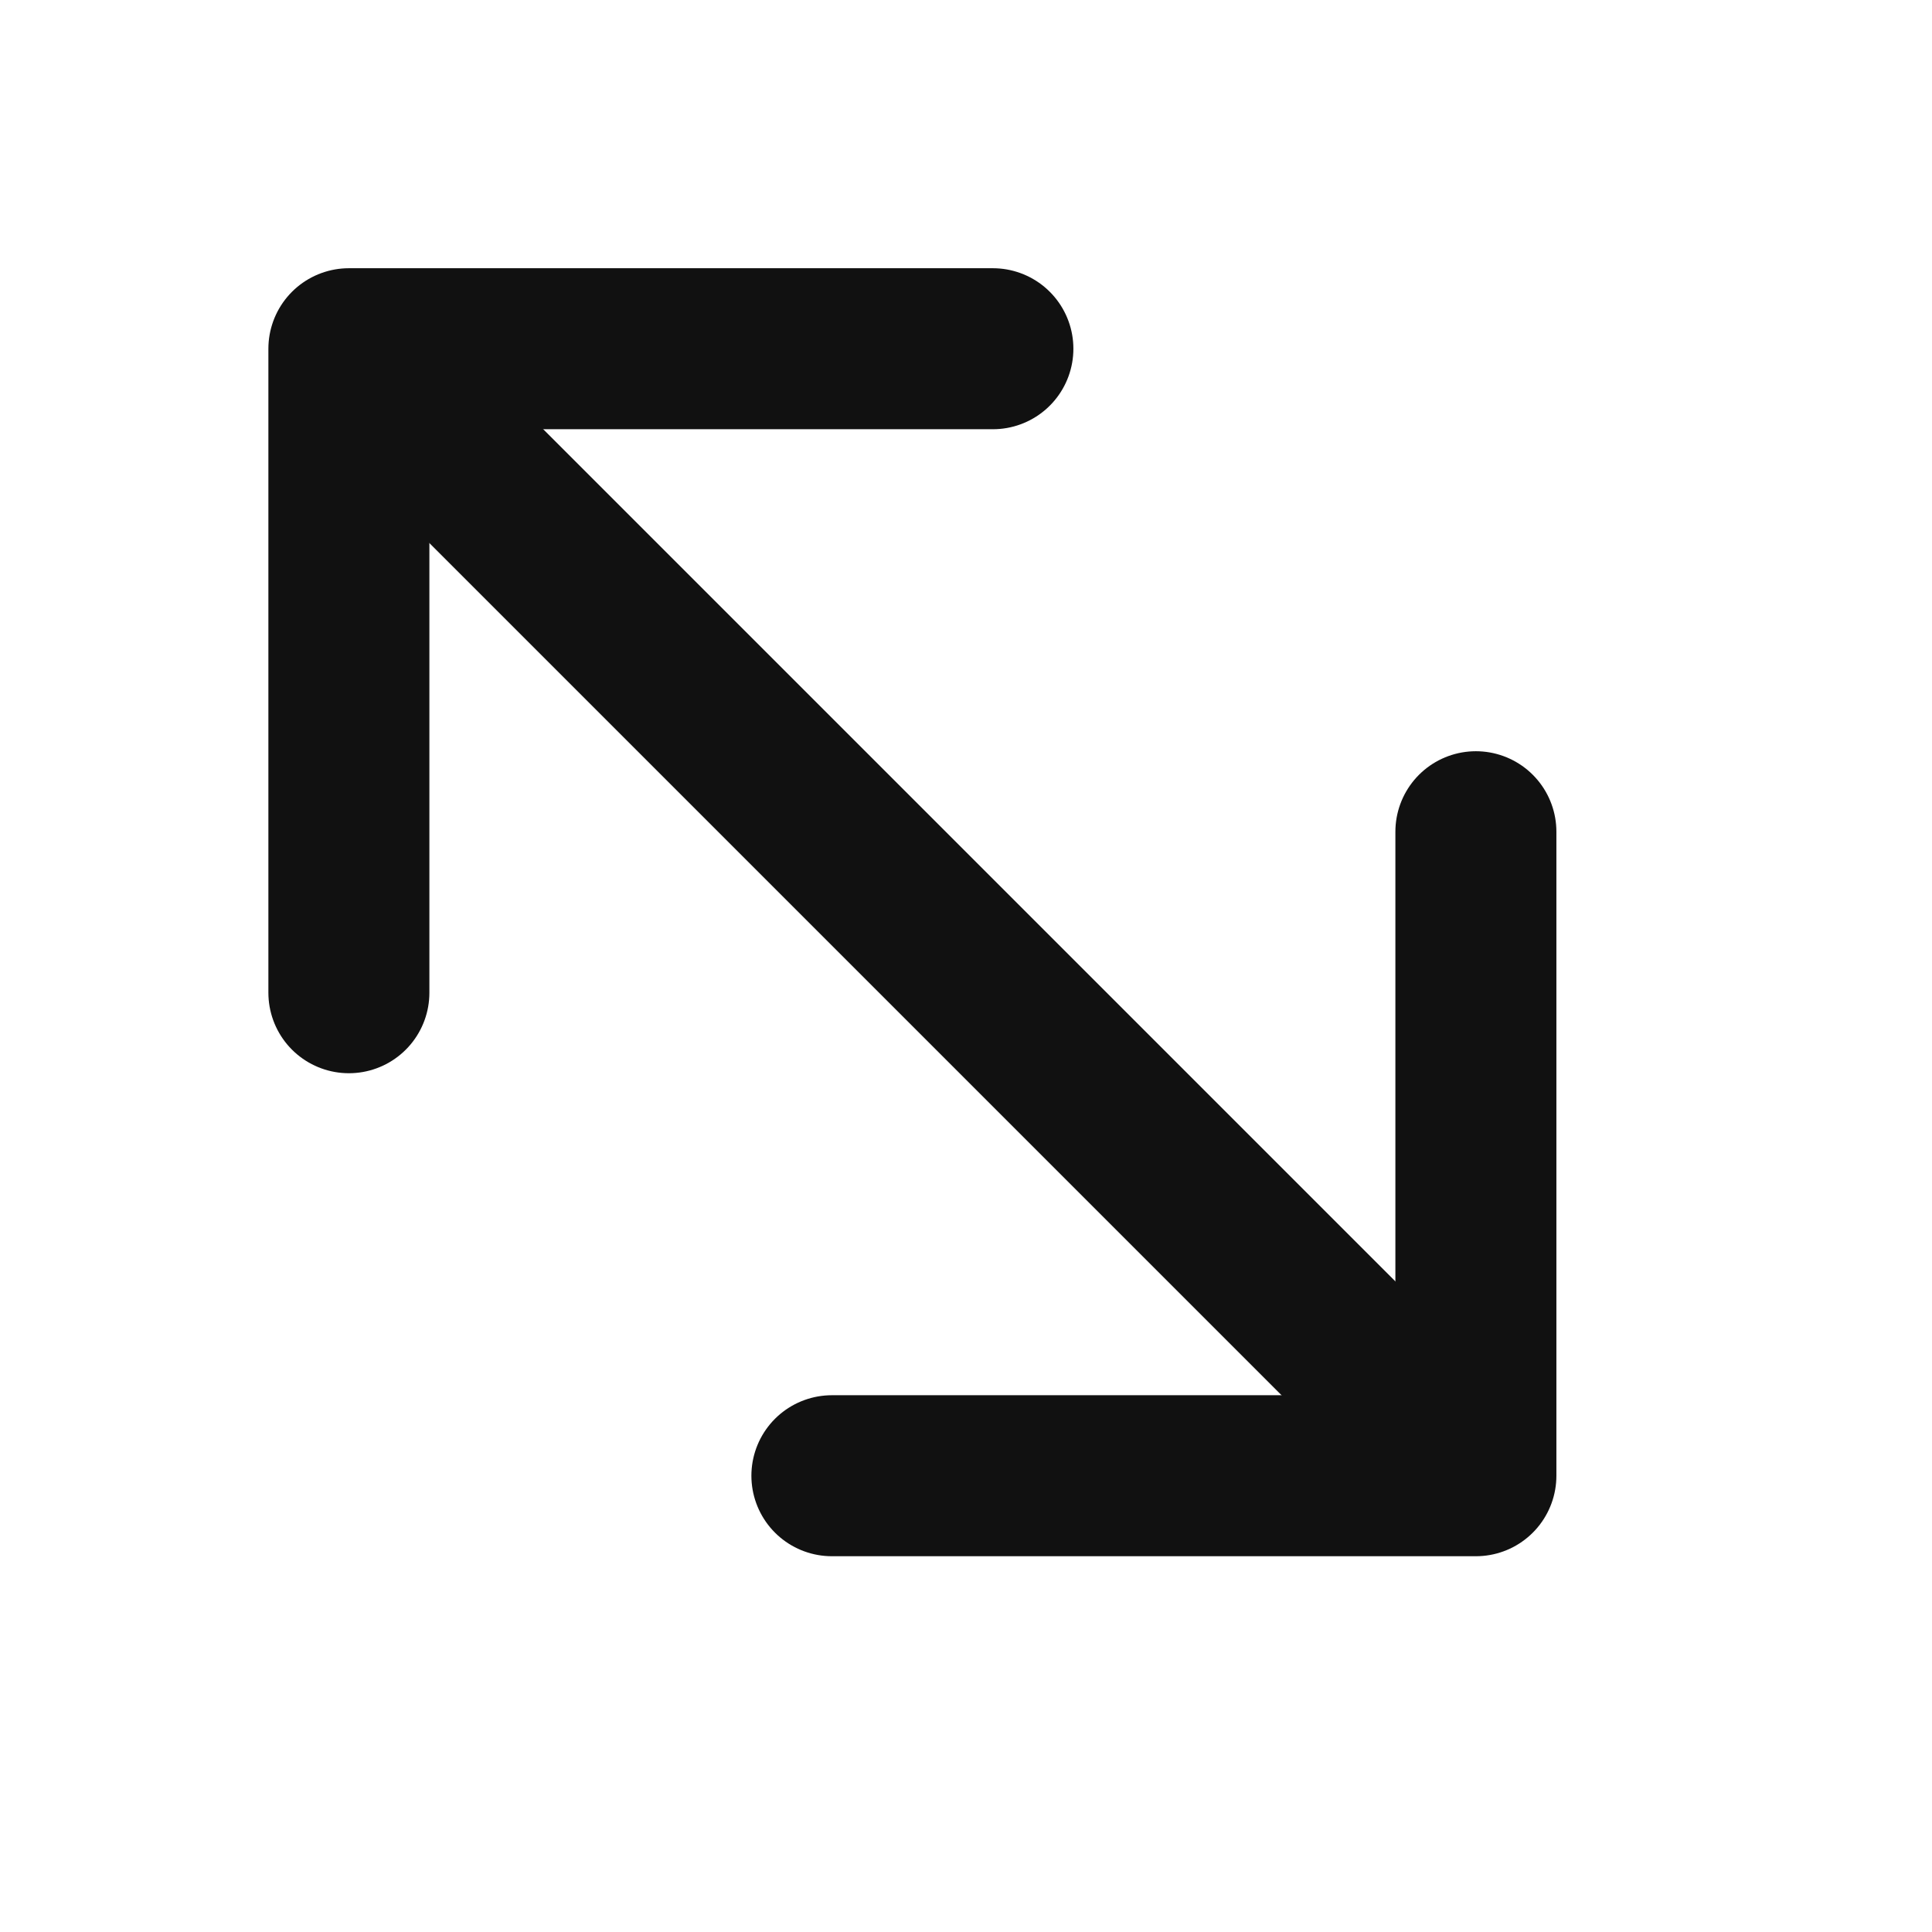 <svg xmlns="http://www.w3.org/2000/svg" width="12" height="12" viewBox="0 0 12 12">
    <path data-name="사각형 452" style="fill:none" d="M0 0h12v12H0z"/>
    <g data-name="그룹 271">
        <path data-name="패스 150" d="M1797.167 92.166v-4h4" transform="translate(-1795 -86)" style="stroke-linecap:round;stroke-linejoin:round;stroke:#111;fill:none"/>
        <path data-name="패스 151" d="M1801.167 88.166v4h-4" transform="translate(-1792 -83)" style="stroke-linecap:round;stroke-linejoin:round;stroke:#111;fill:none"/>
        <path data-name="패스 152" d="m1798.167 119.166 6.905 6.905" style="stroke:#111;fill:none" transform="translate(-1796 -117)"/>
    </g>
</svg>
